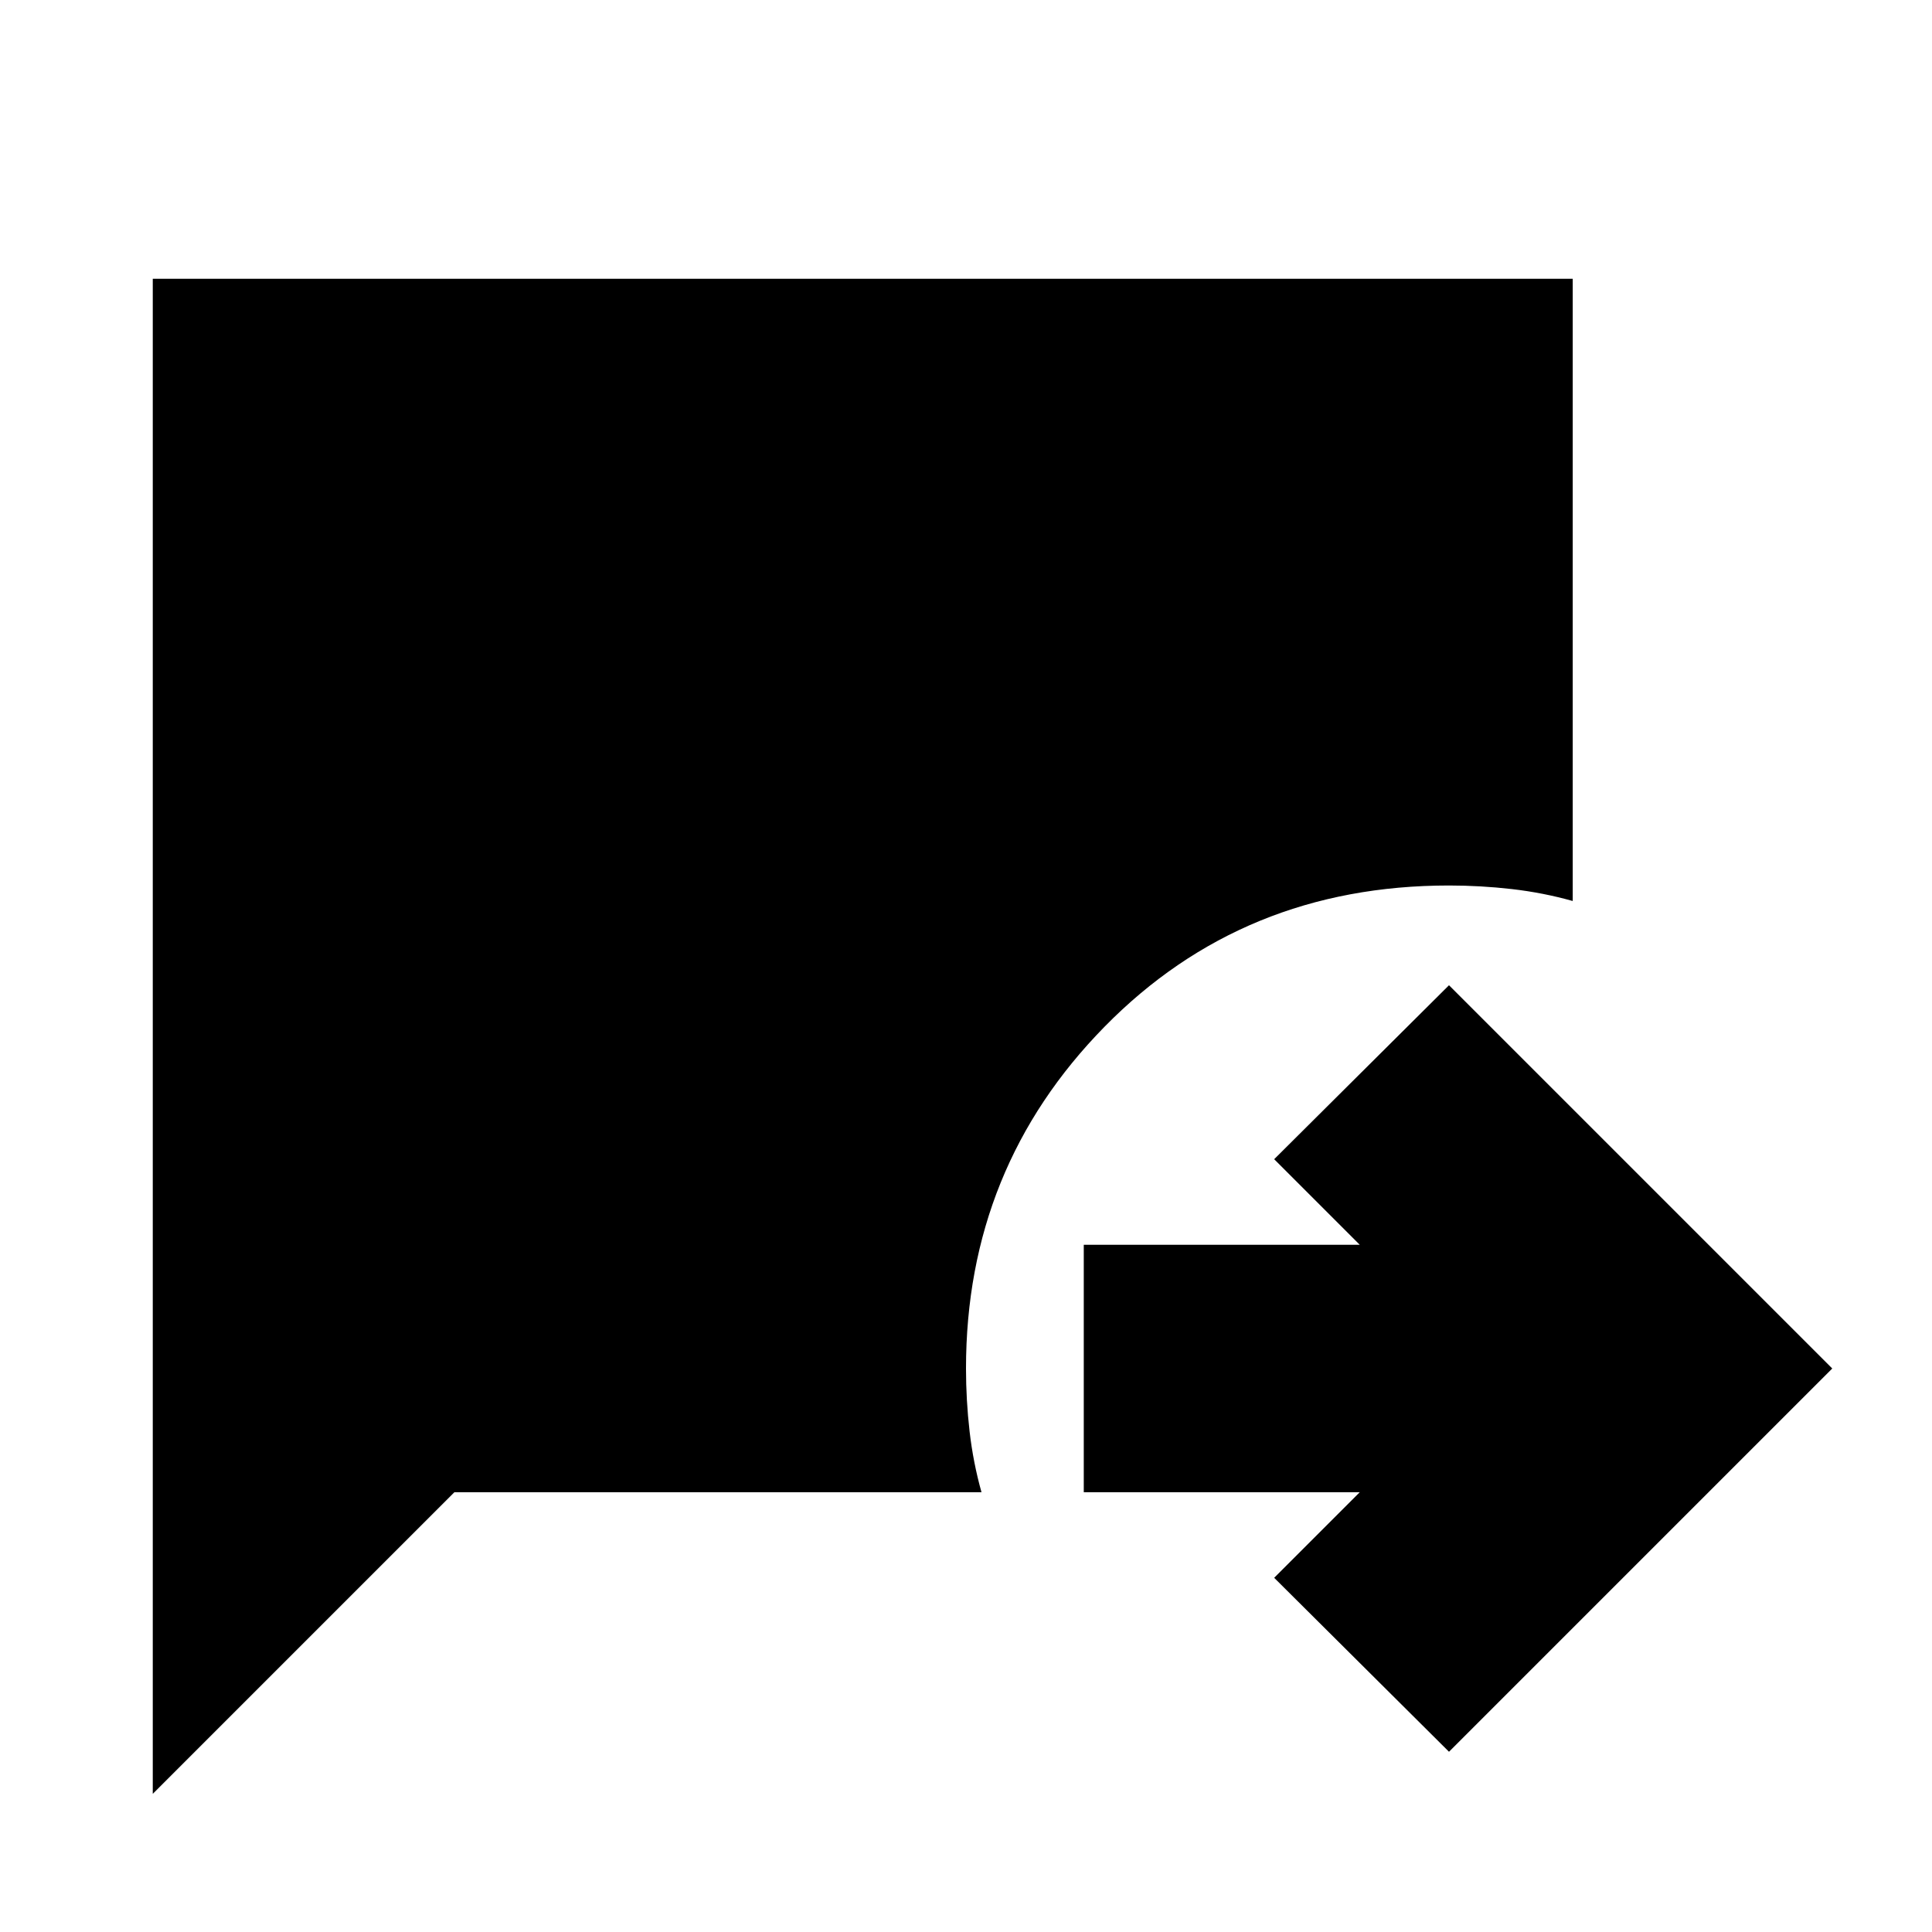 <svg xmlns="http://www.w3.org/2000/svg" height="24" viewBox="0 -960 960 960" width="24"><path d="M720-89.56 633.13-176l42.52-42.52H538.52v-122.96h137.13L633.13-384 720-470.44 910.44-280 720-89.56ZM75.91-68.65v-752.83h705.57v309.18q-14.7-4.13-30.24-5.92Q735.7-520 720-520q-102.26 0-171.13 70.15Q480-379.7 480-280q0 15.7 1.78 31.24 1.79 15.54 5.92 30.24H225.78L75.91-68.65Z"/></svg>